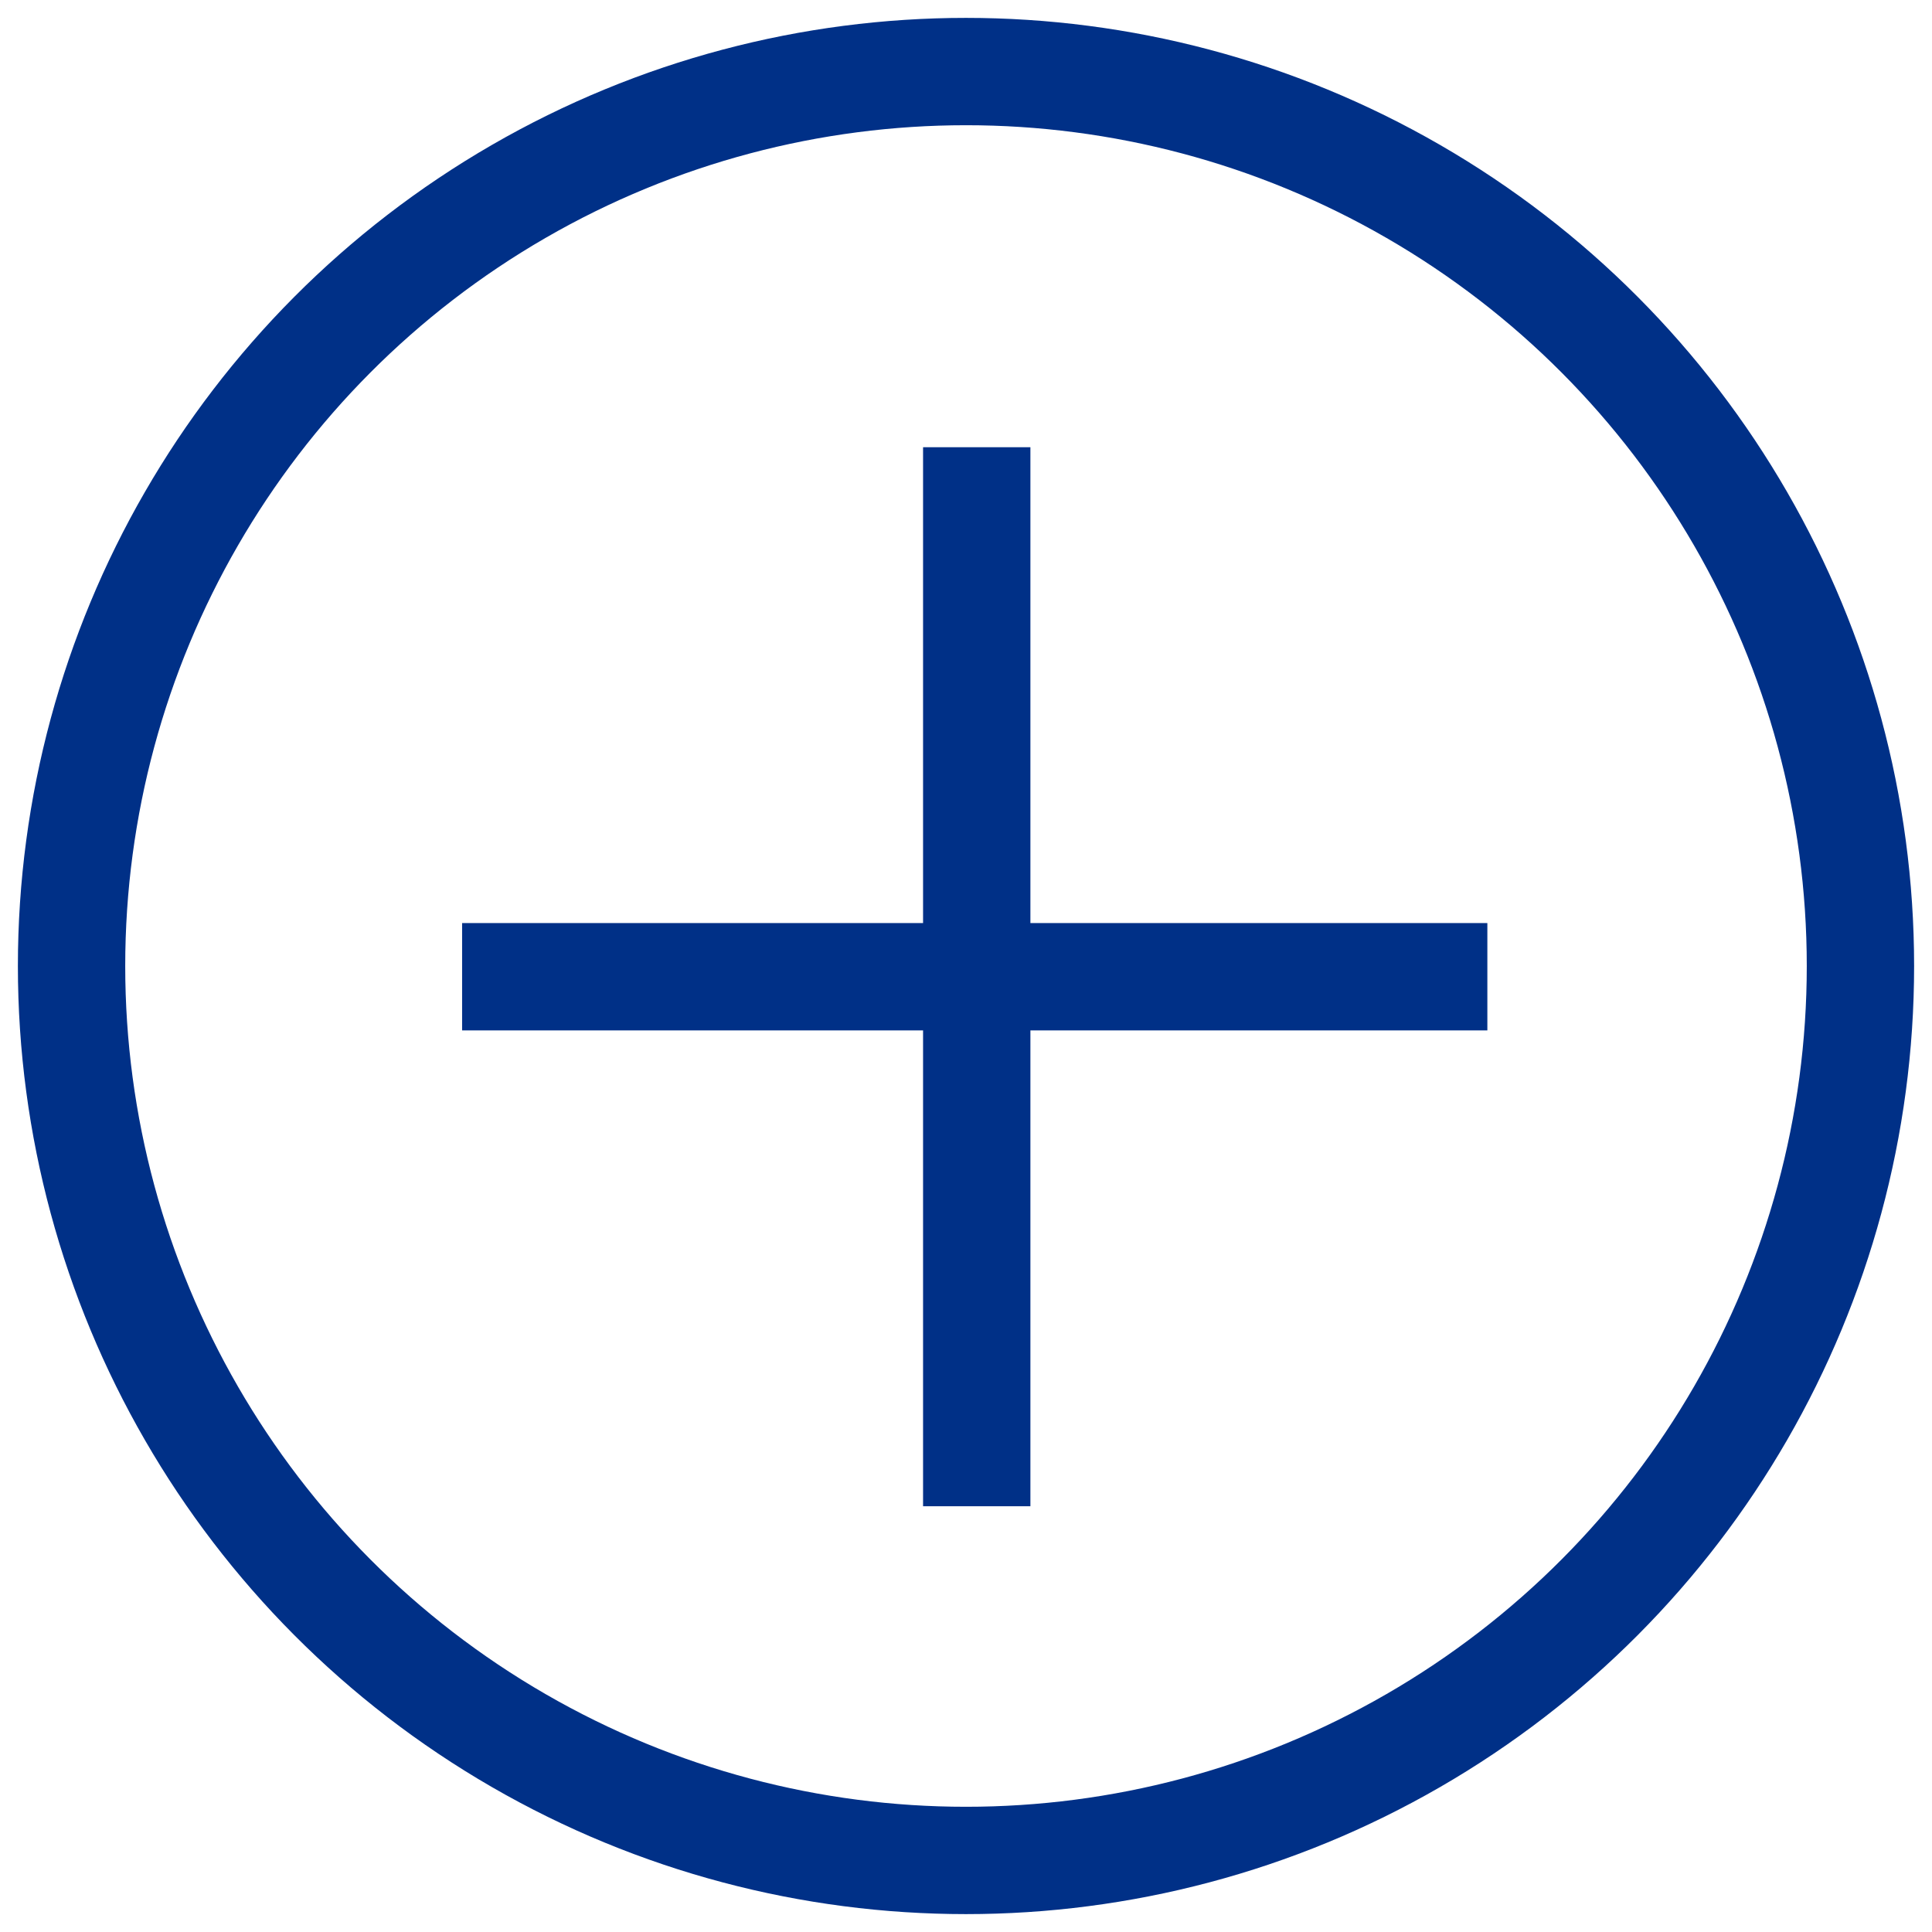 <svg xmlns="http://www.w3.org/2000/svg" width="27" height="27" viewBox="0 0 27 27">
    <g fill="none" fill-rule="evenodd" stroke="#003087" stroke-width="1.5" transform="translate(1 1)">
        <circle cx="12.5" cy="12.5" r="12.5"/>
        <g stroke-linecap="square">
            <path d="M6.208 12.65h12.828M12.65 6v13.3"/>
        </g>
    </g>
</svg>
